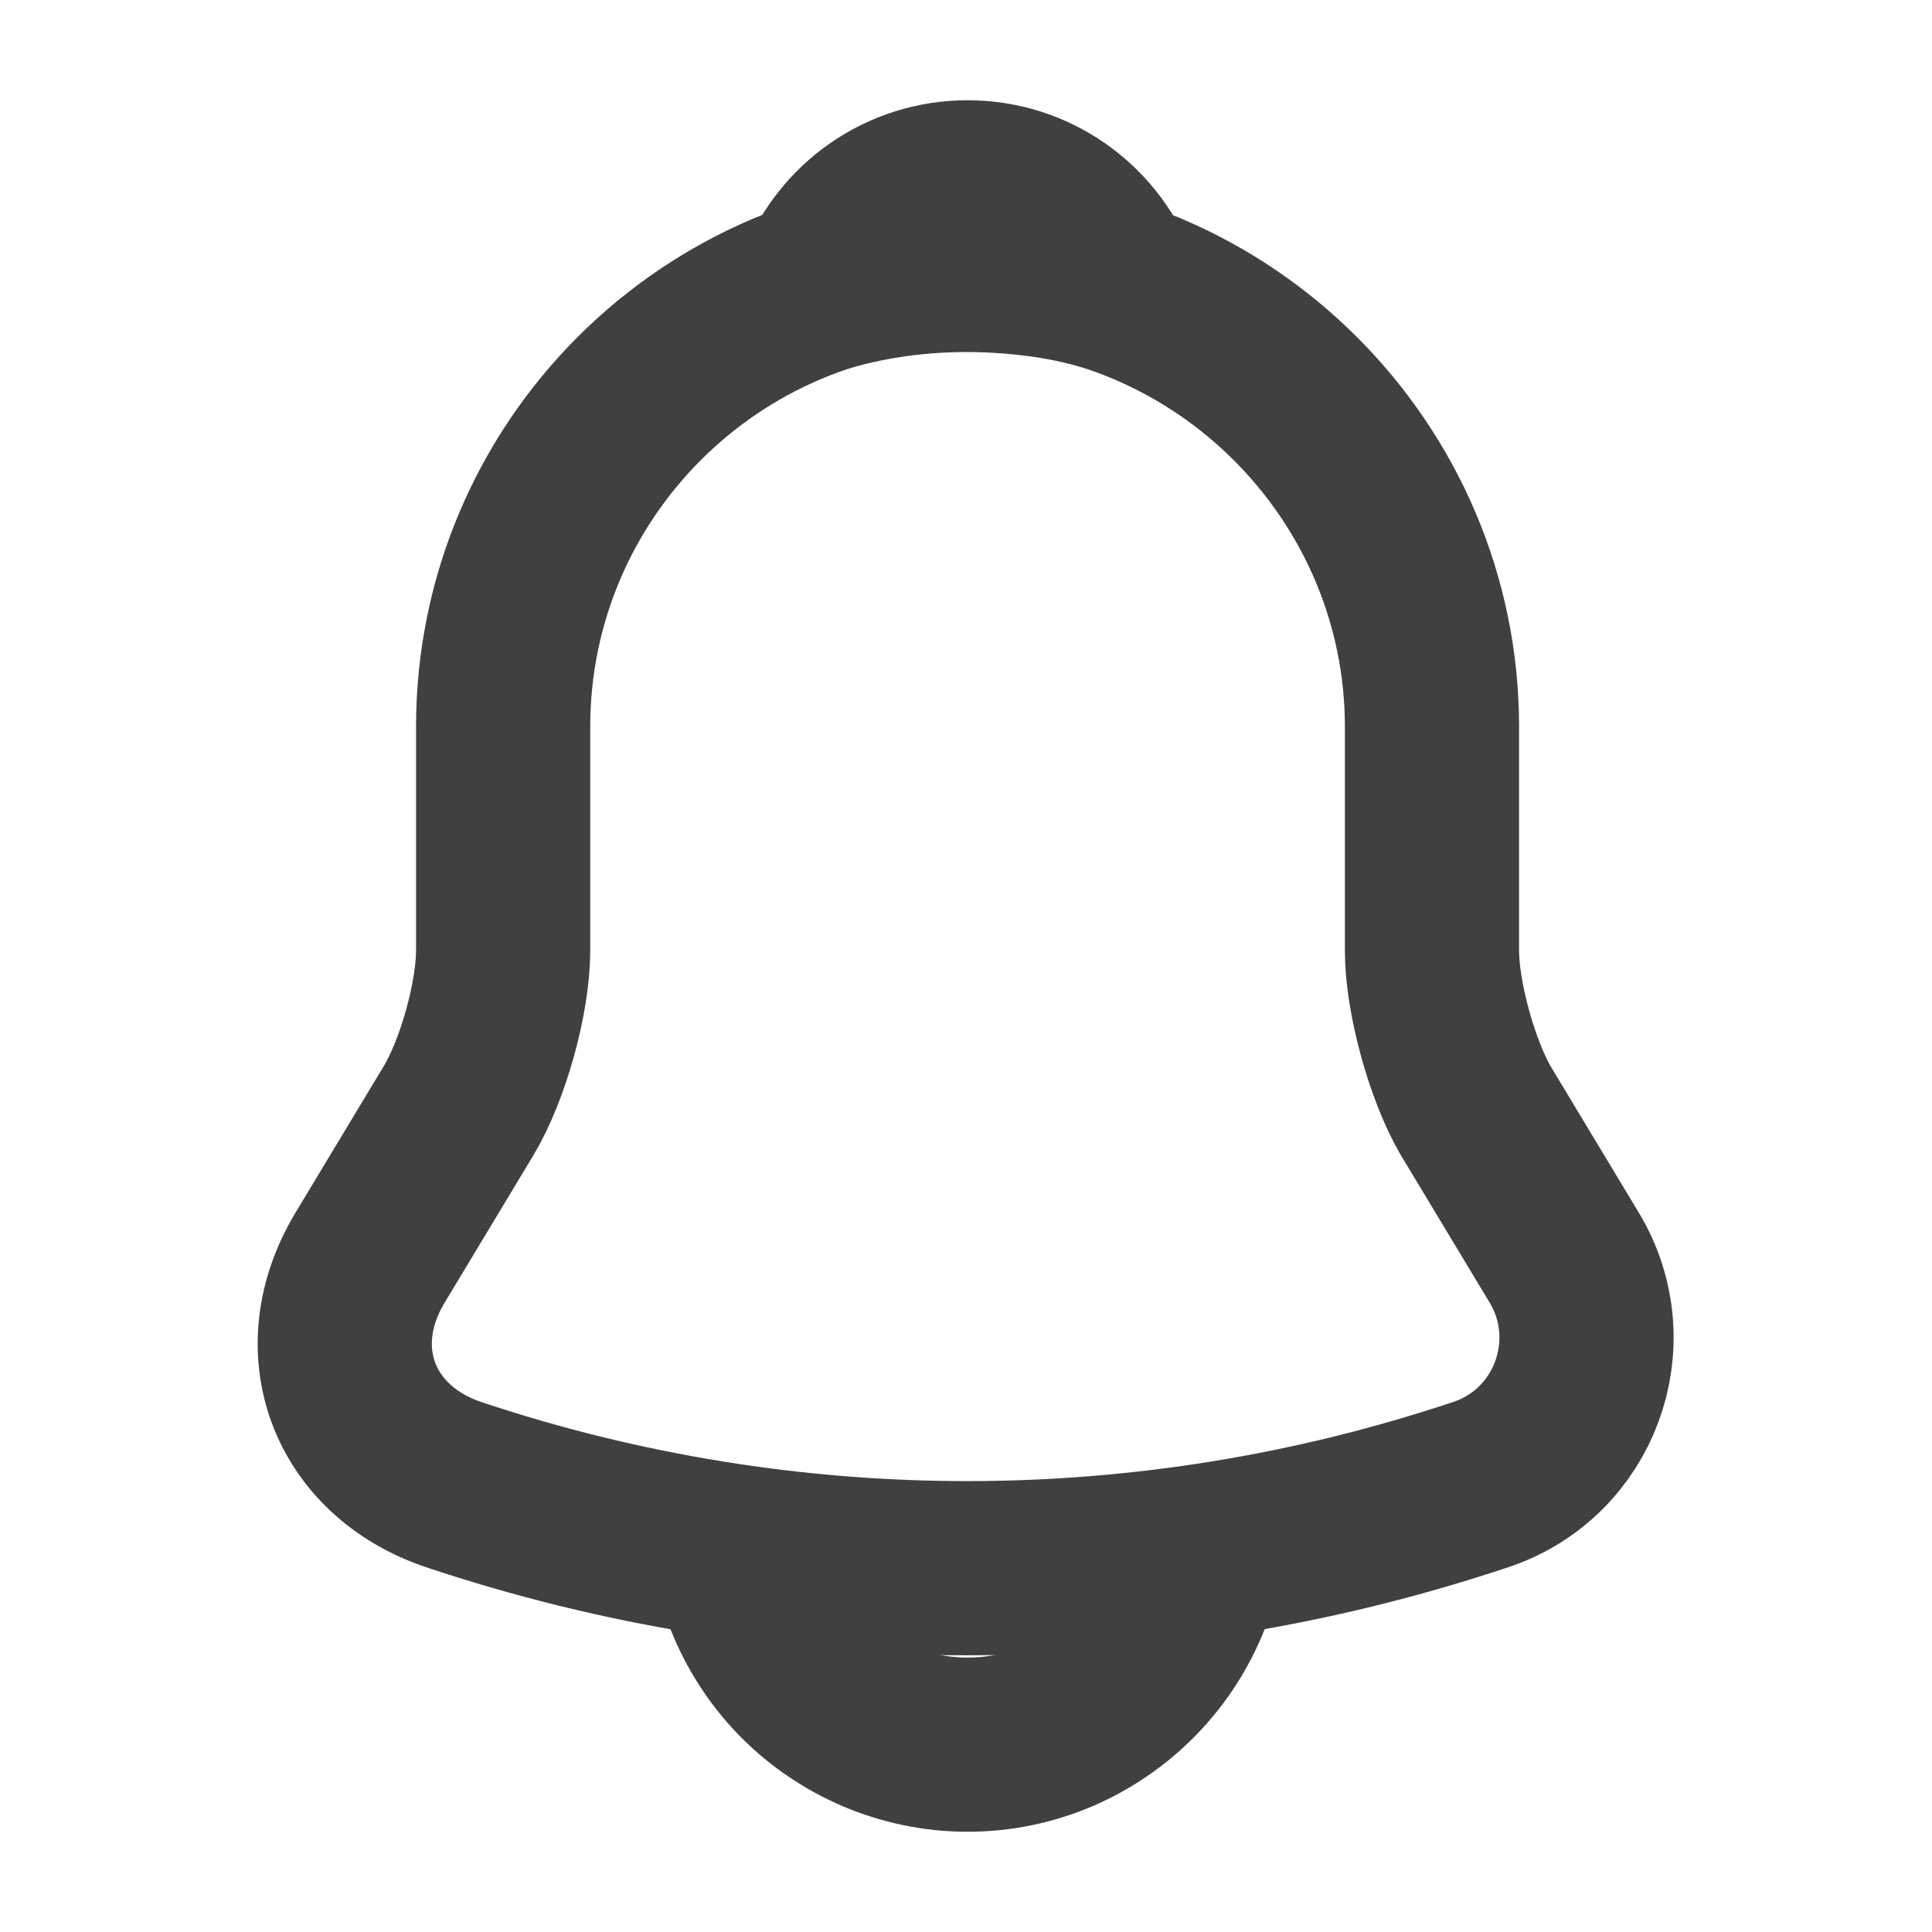 <svg width="26" height="26" viewBox="0 0 26 26" fill="none" xmlns="http://www.w3.org/2000/svg">
<path d="M13.021 3.531C9.573 3.531 6.771 6.333 6.771 9.781V12.792C6.771 13.427 6.5 14.396 6.177 14.938L4.979 16.927C4.24 18.156 4.75 19.521 6.104 19.979C10.594 21.479 15.438 21.479 19.927 19.979C21.188 19.562 21.74 18.073 21.052 16.927L19.854 14.938C19.542 14.396 19.271 13.427 19.271 12.792V9.781C19.271 6.344 16.458 3.531 13.021 3.531Z" stroke="#404040" stroke-width="2.344" stroke-miterlimit="10" stroke-linecap="round"/>
<path d="M14.948 3.833C14.625 3.74 14.292 3.667 13.948 3.625C12.948 3.5 11.99 3.573 11.094 3.833C11.396 3.063 12.146 2.521 13.021 2.521C13.896 2.521 14.646 3.063 14.948 3.833Z" stroke="#404040" stroke-width="2.344" stroke-miterlimit="10" stroke-linecap="round" stroke-linejoin="round"/>
<path d="M16.146 20.354C16.146 22.073 14.739 23.479 13.021 23.479C12.167 23.479 11.375 23.125 10.812 22.562C10.25 22 9.896 21.208 9.896 20.354" stroke="#404040" stroke-width="2.344" stroke-miterlimit="10"/>
</svg>

